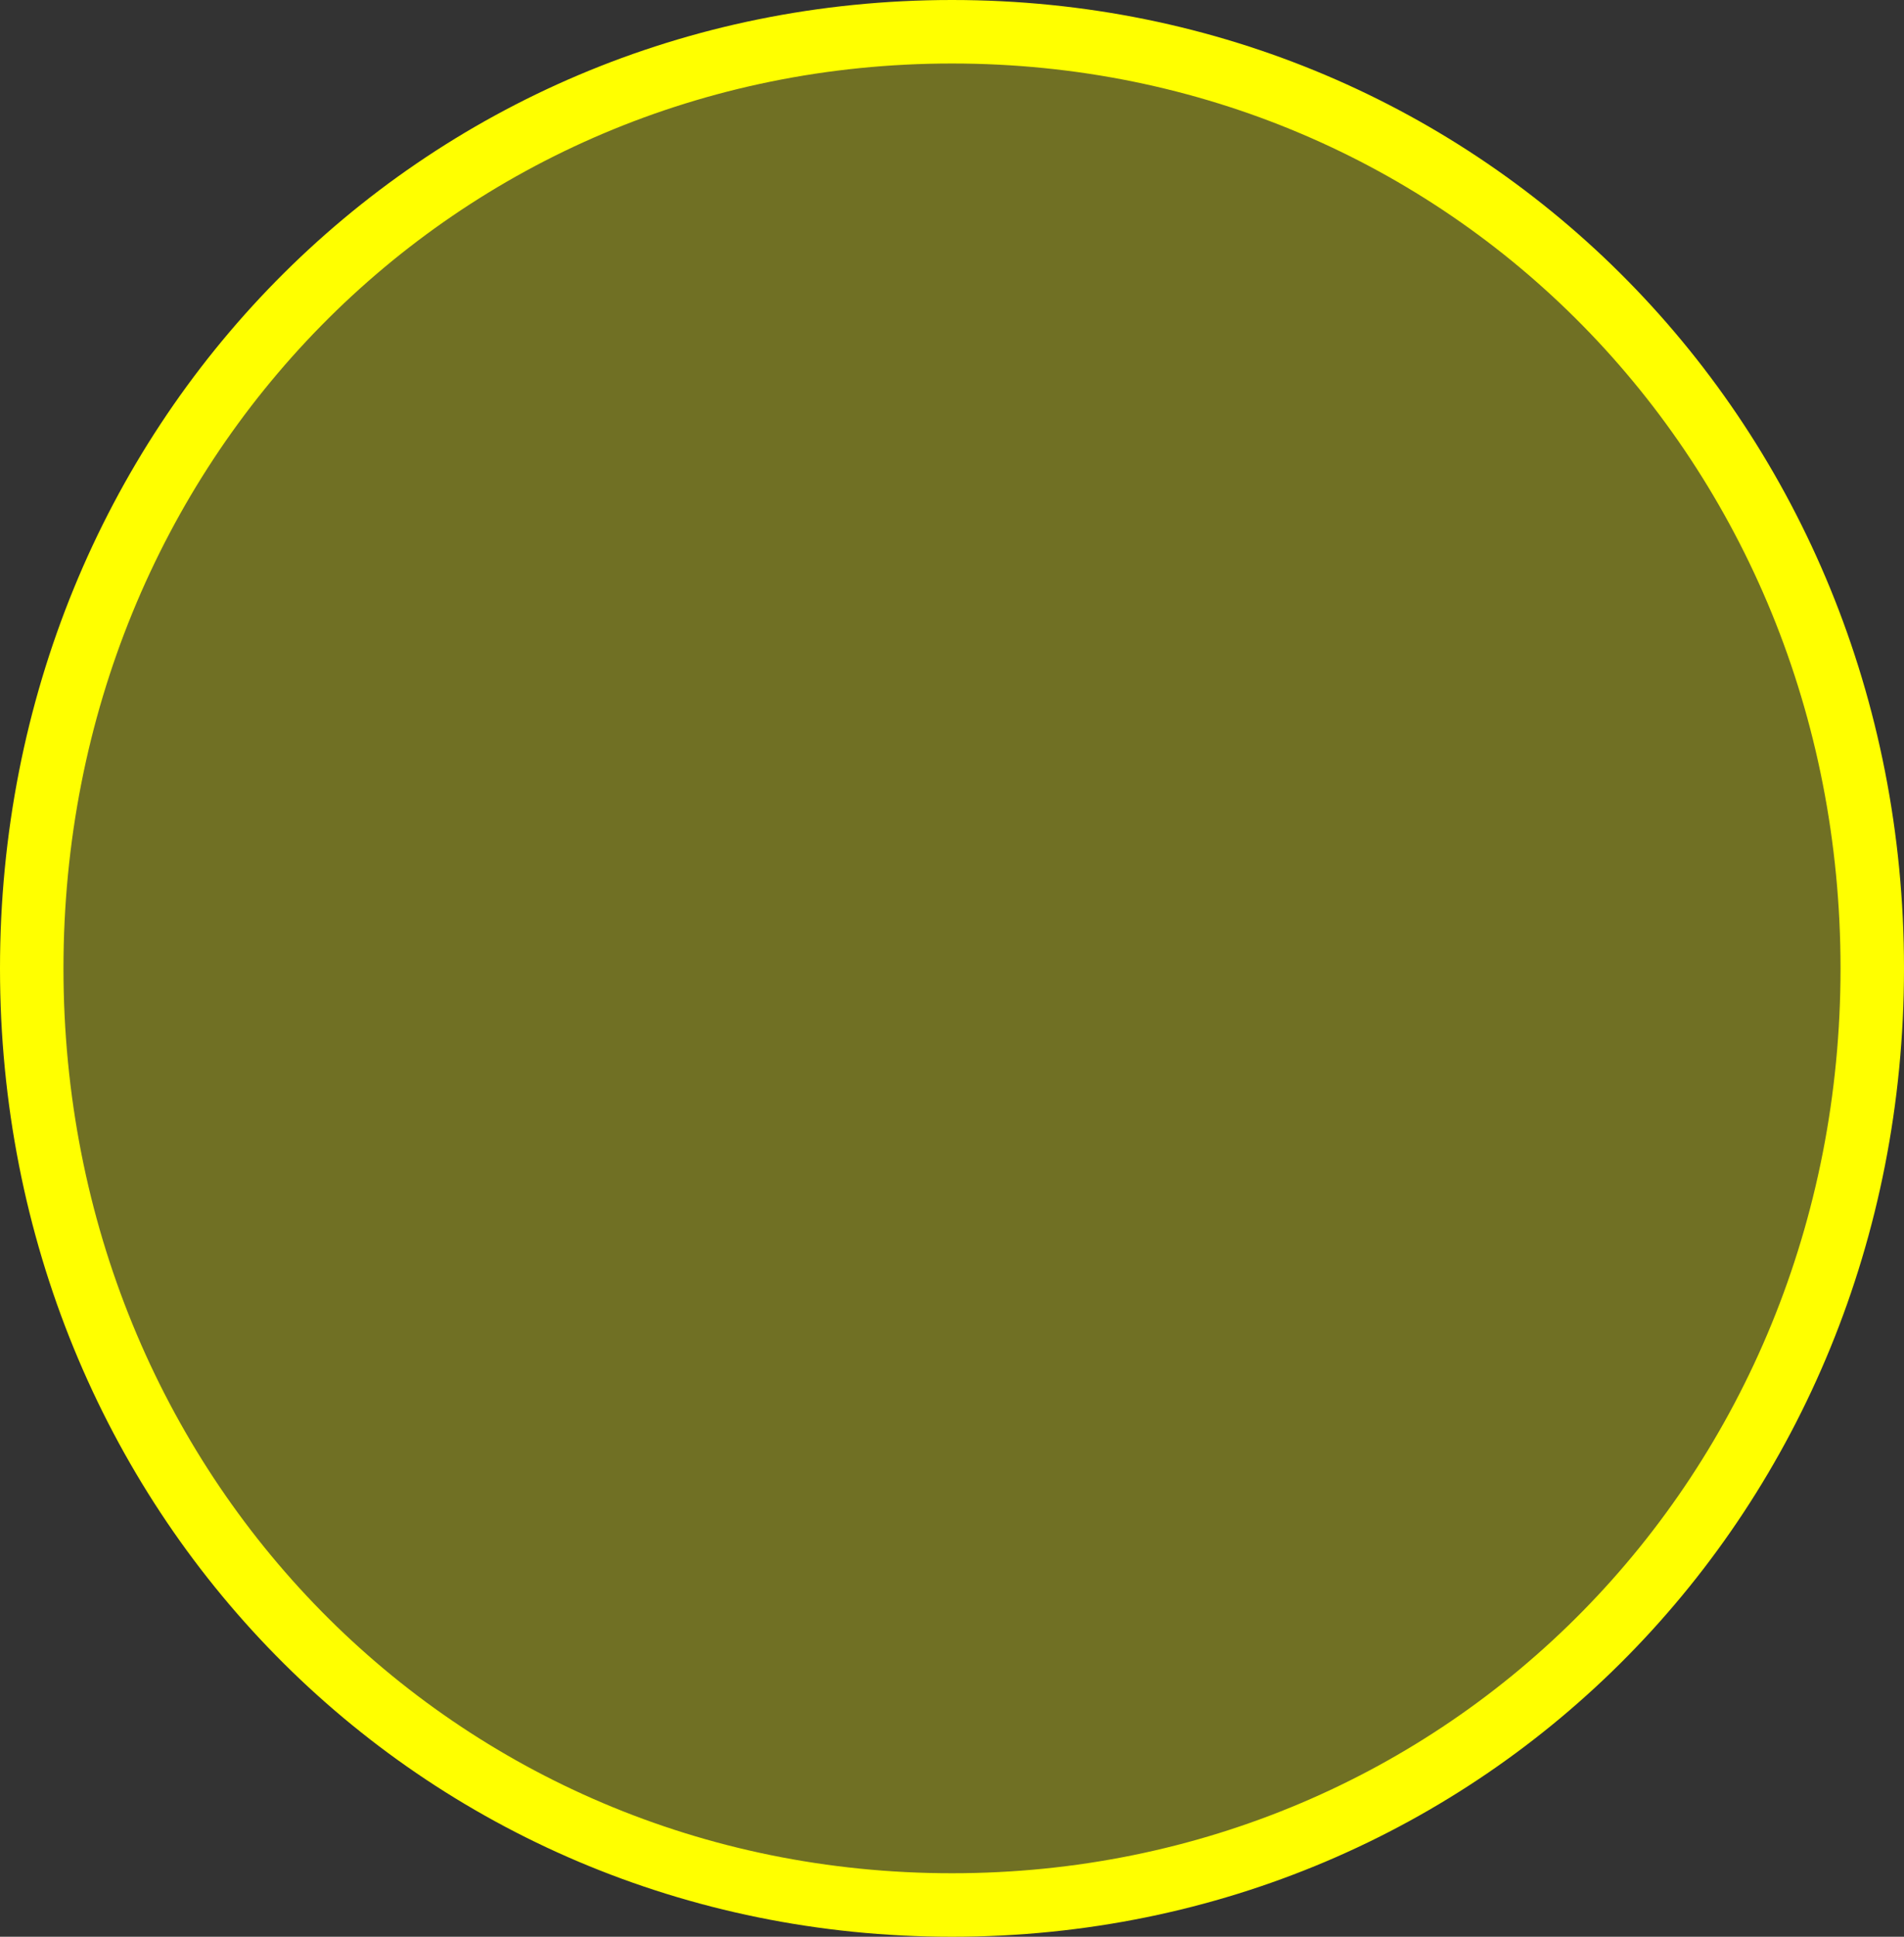 ﻿<?xml version="1.0" encoding="utf-8"?>
<svg version="1.1" xmlns:xlink="http://www.w3.org/1999/xlink" width="60px" height="61px" xmlns="http://www.w3.org/2000/svg">
  <rect width="100%" height="100%" fill="#333333" stroke="none"/>
  <g>
    <path d="M 30 1  C 46.24 1  59 13.98  59 30.5  C 59 47.02  46.24 60  30 60  C 13.76 60  1 47.02  1 30.5  C 1 13.98  13.76 1  30 1  Z " fill-rule="nonzero" fill="#ffff00" stroke="none" fill-opacity="0.298" />
    <path d="M 30 1  C 46.24 1  59 13.98  59 30.5  C 59 47.02  46.24 60  30 60  C 13.76 60  1 47.02  1 30.5  C 1 13.98  13.76 1  30 1  Z " stroke-width="2" stroke="#ffff00" fill="none" />
  </g>
</svg>